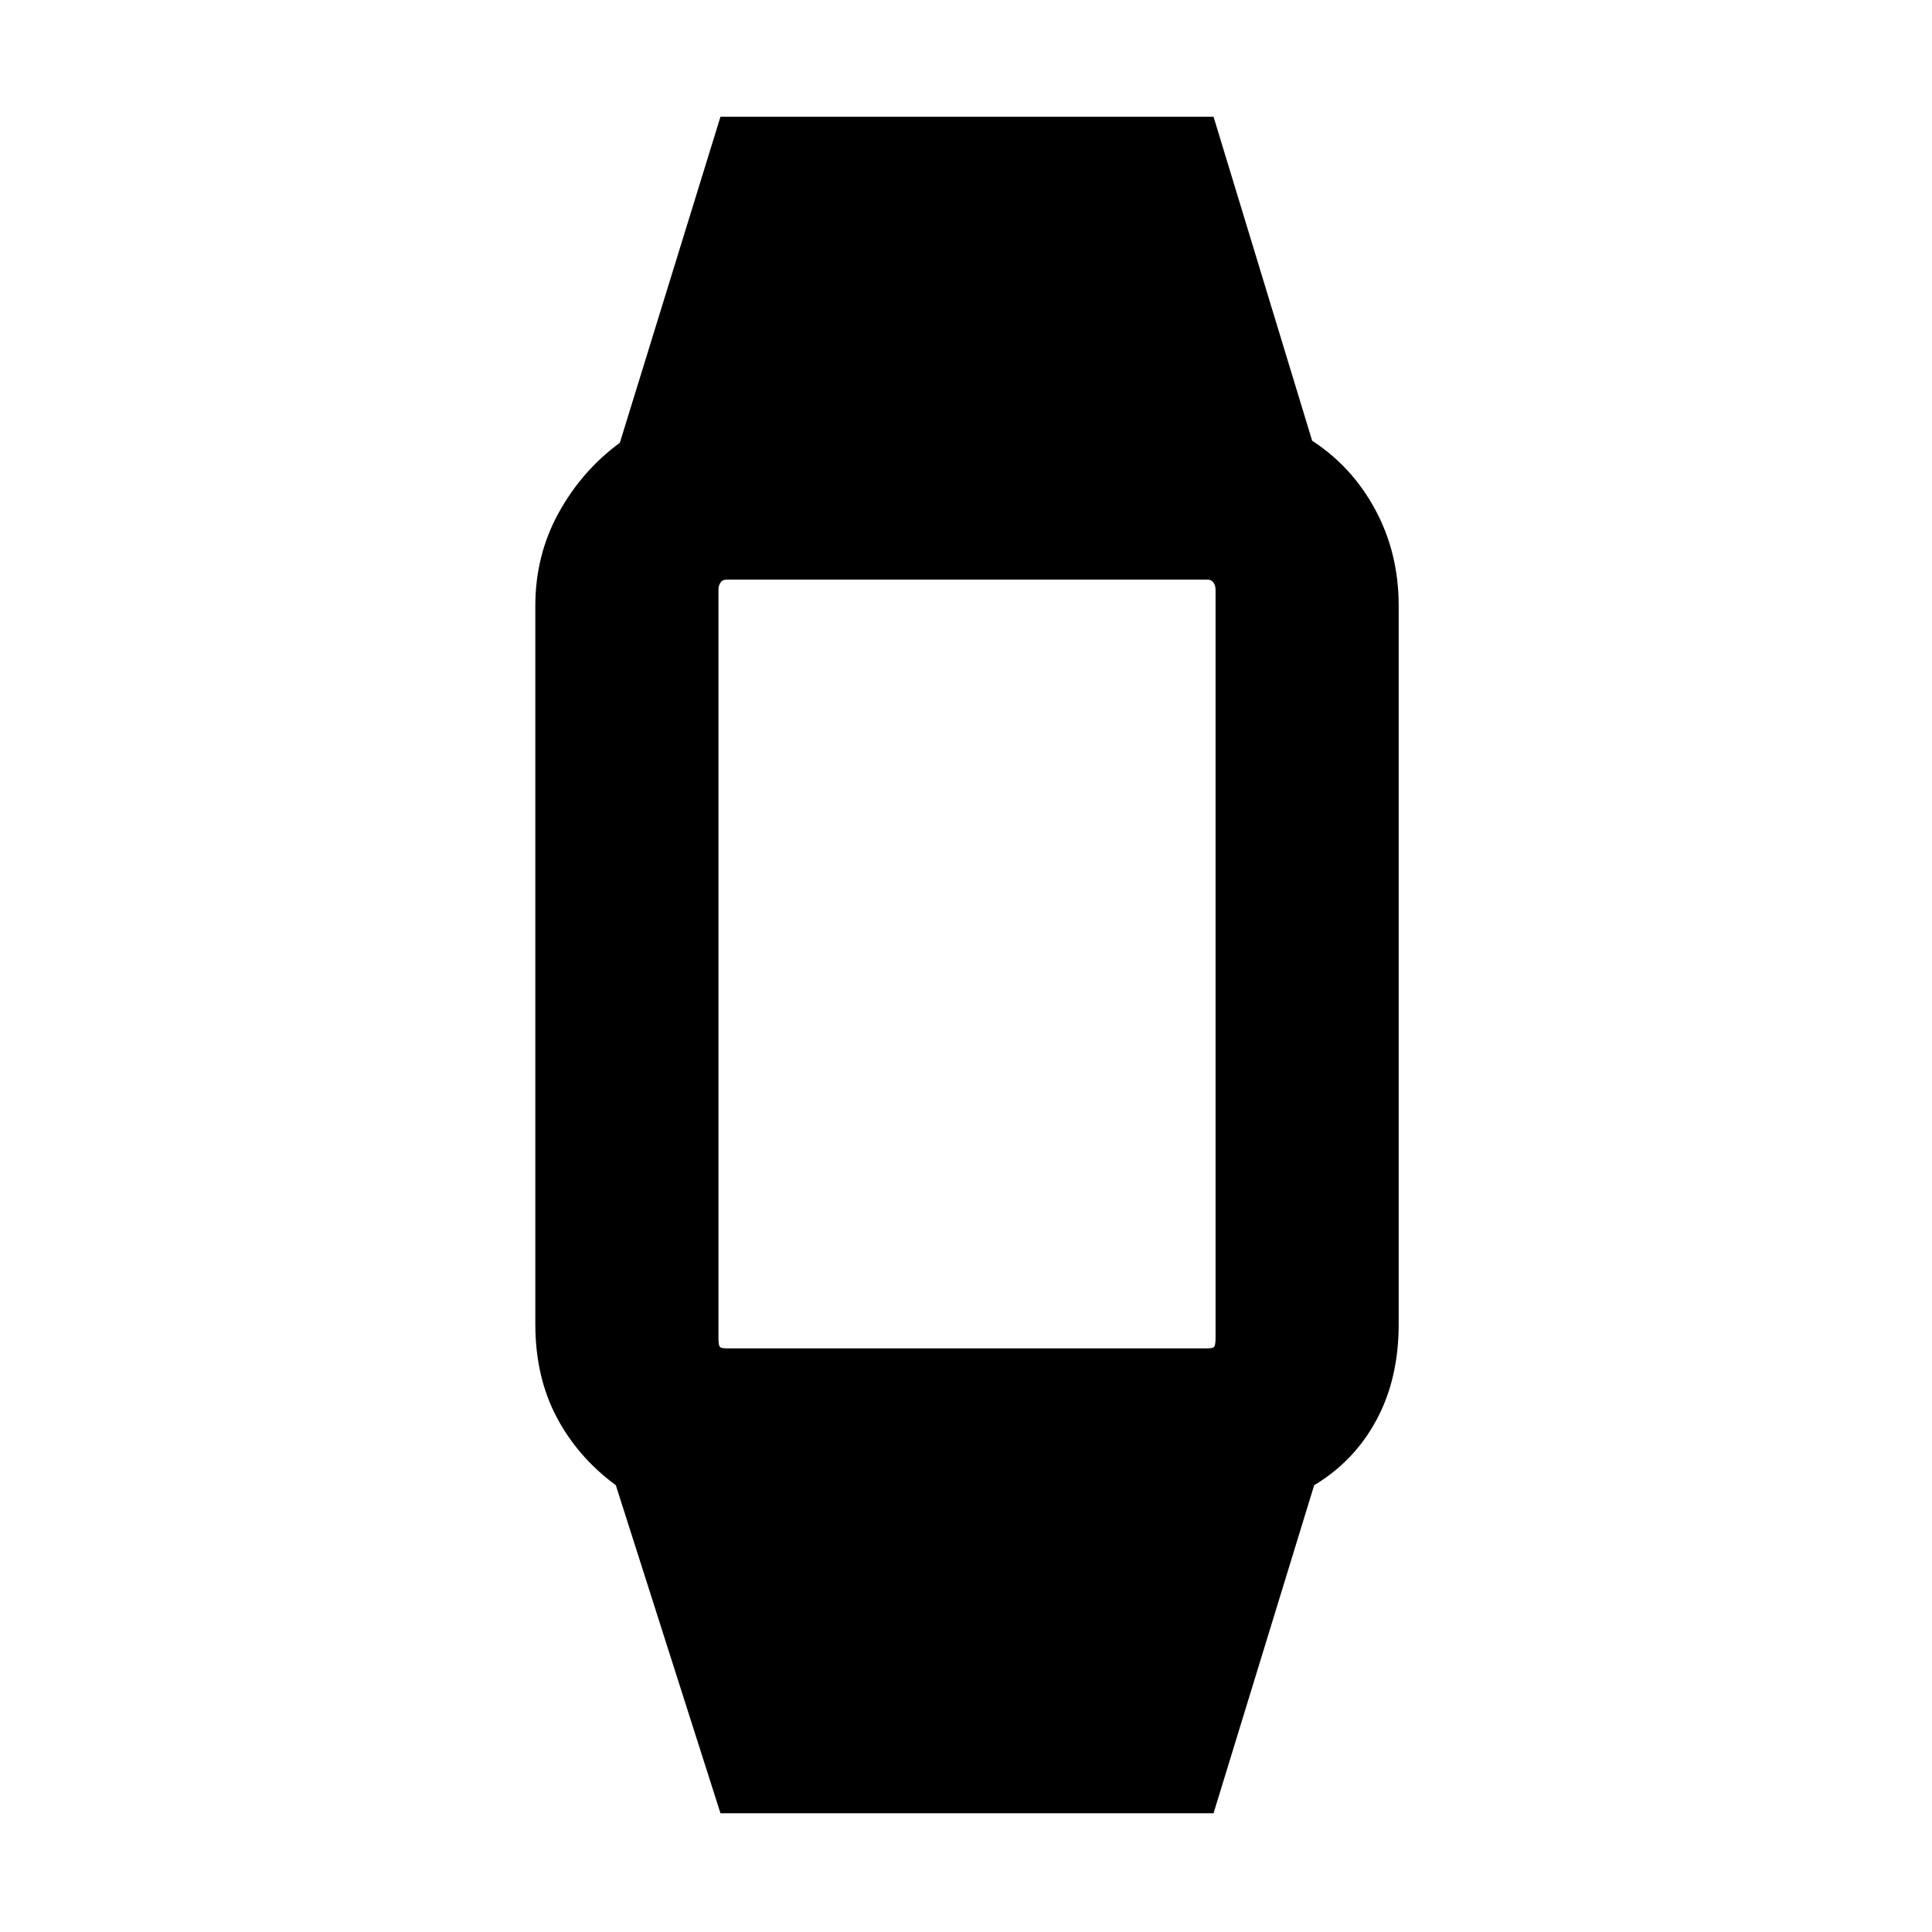 <svg xmlns="http://www.w3.org/2000/svg" height="48" viewBox="0 -960 960 960" width="48"><path d="m358-59-52-163q-19-14-29.5-34T266-302v-357q0-25 11.5-46t30.5-35l50-162h245l49 161q20 13 31.5 34.5T695-659v357q0 27-11 47.5T653-222L603-59H358Zm3-231h239q2 0 3-.5t1-4.5v-372q0-2-1-3.5t-3-1.5H361q-2 0-3 1.5t-1 3.5v372q0 4 1 4.5t3 .5Z"/></svg>